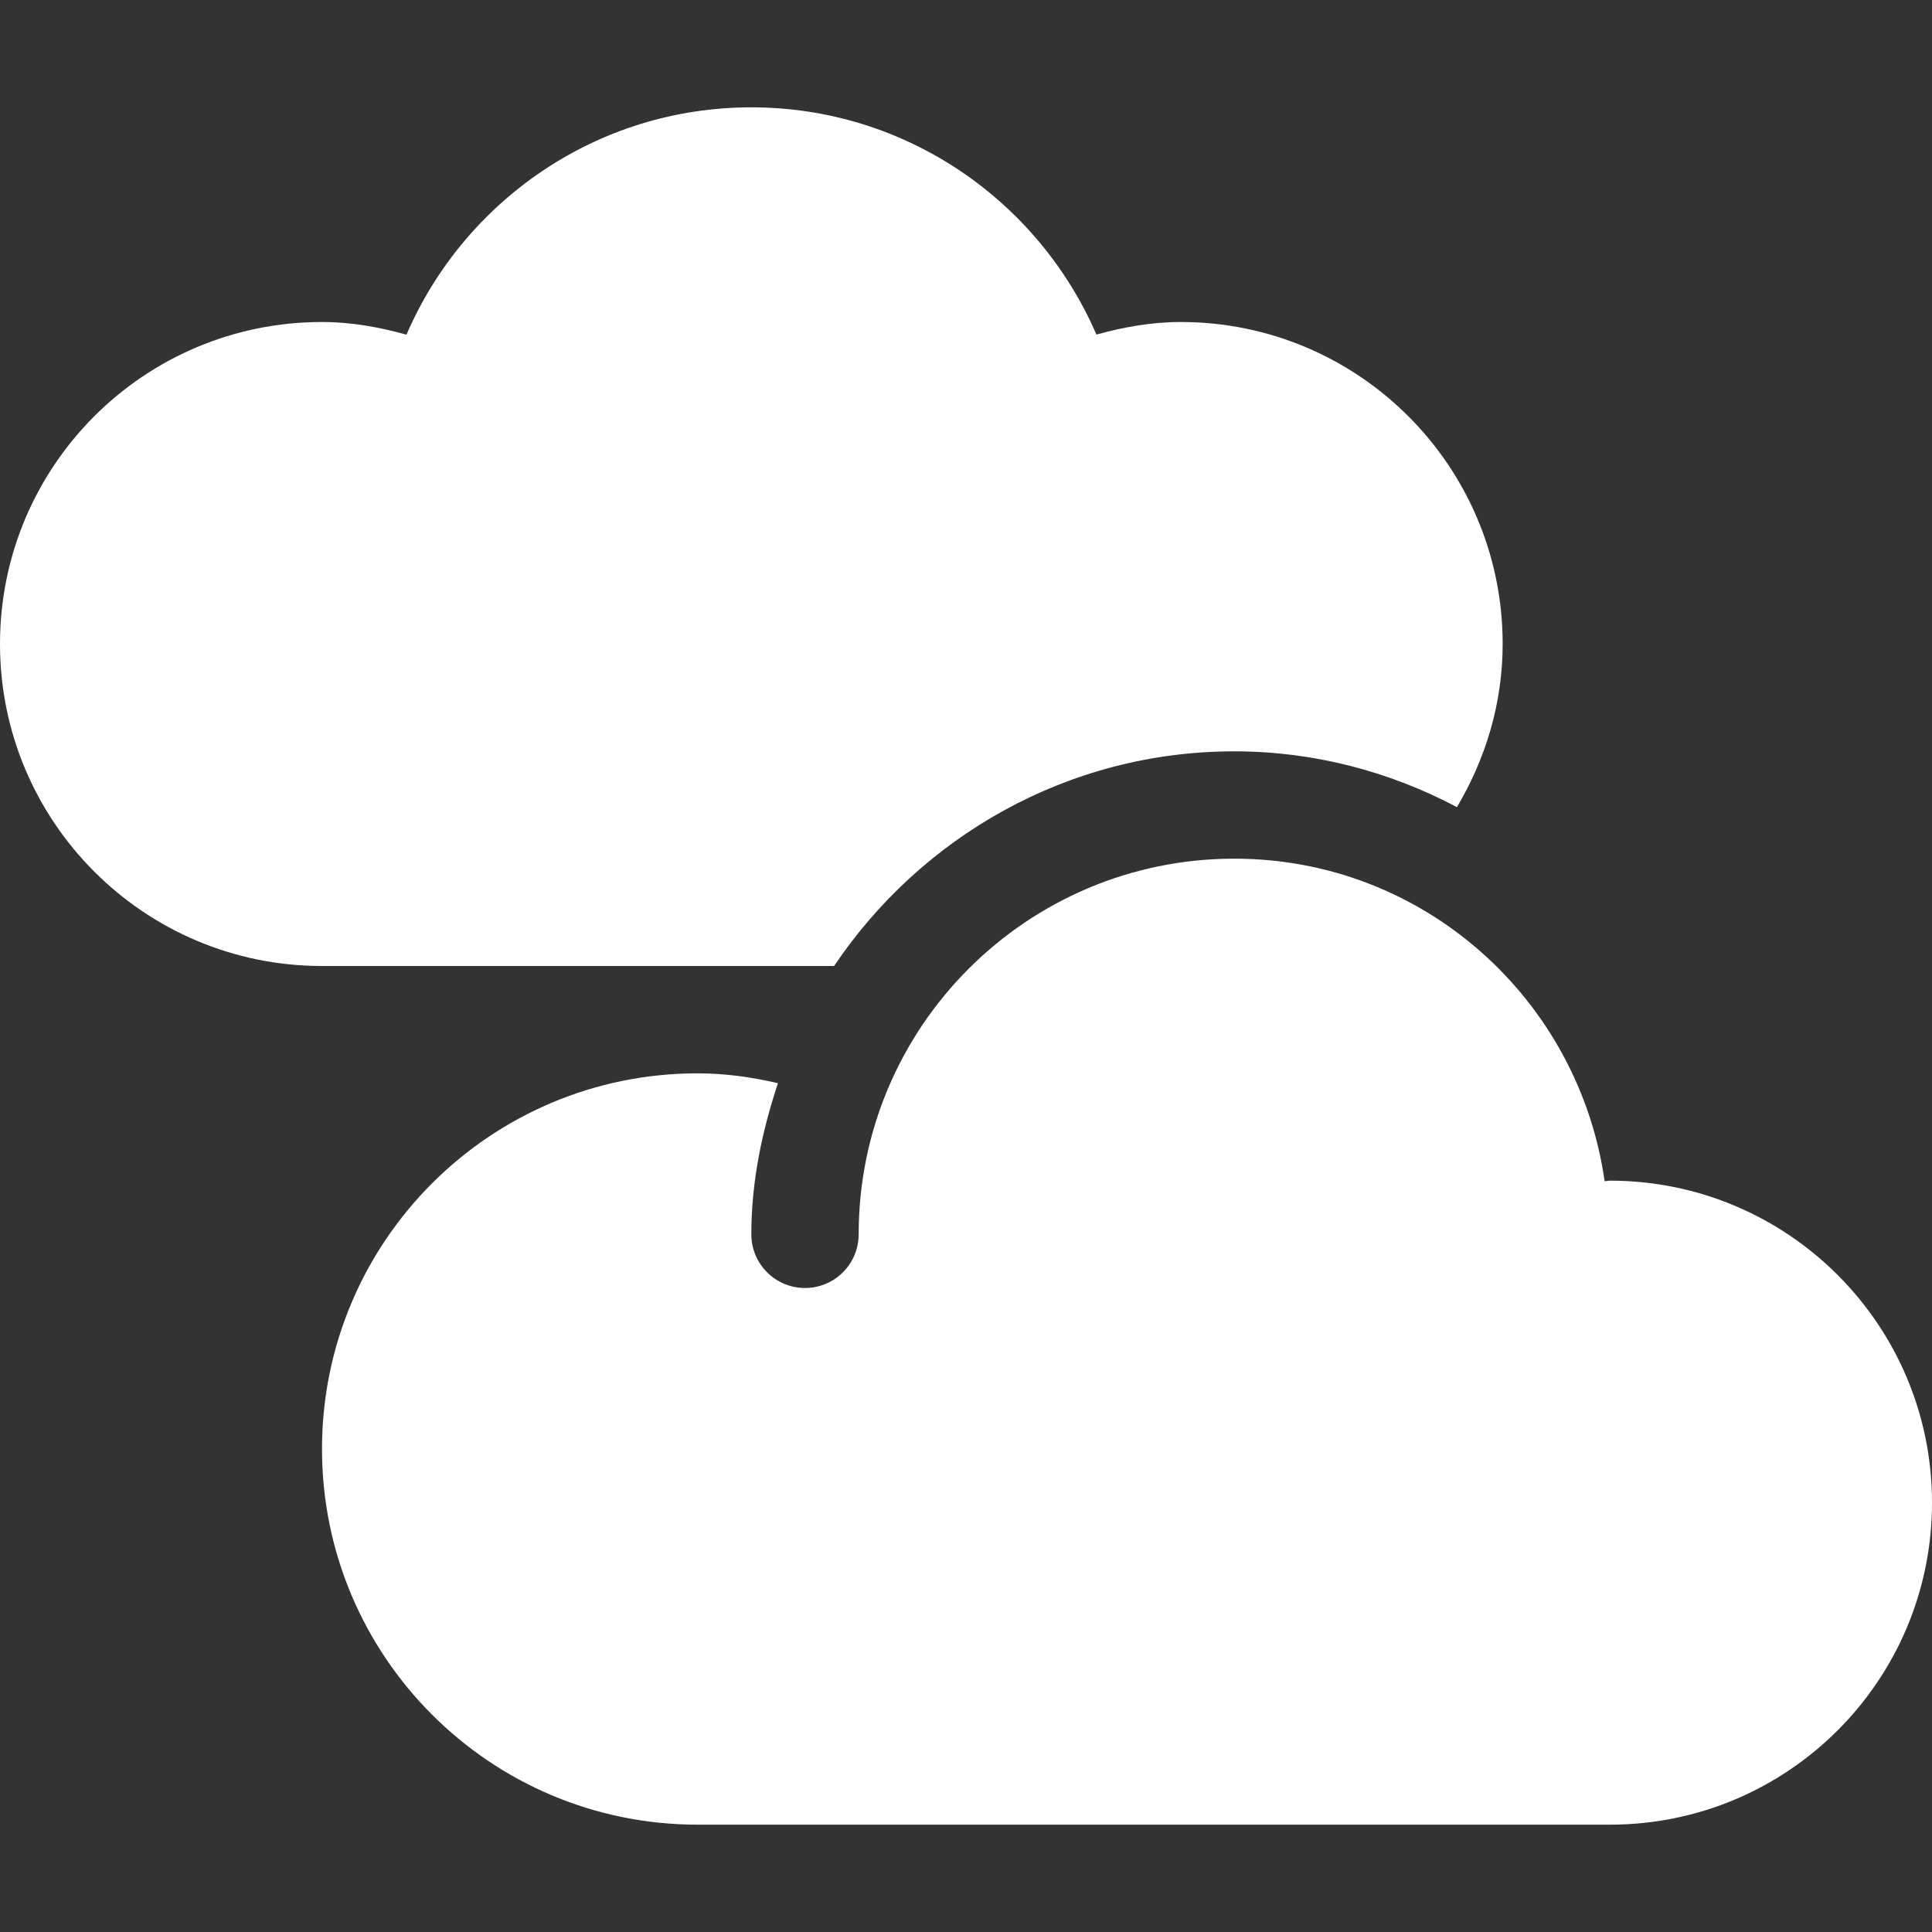 <?xml version="1.0" encoding="iso-8859-1"?>
<!-- Generator: Adobe Illustrator 16.0.0, SVG Export Plug-In . SVG Version: 6.00 Build 0)  -->
<!DOCTYPE svg PUBLIC "-//W3C//DTD SVG 1.1//EN" "http://www.w3.org/Graphics/SVG/1.1/DTD/svg11.dtd">
<svg version="1.1" id="Layer_1" xmlns="http://www.w3.org/2000/svg" xmlns:xlink="http://www.w3.org/1999/xlink" x="0px" y="0px"
	 viewBox="0 0 18 18" style="enable-background:new 0 0 18 18;" xml:space="preserve">
<rect x="0" y="0" width="18" height="18" fill="#333333" stroke="none"/>
<g>
	<defs>
		<rect id="SVGID_1_" width="18" height="18"/>
	</defs>
	<clipPath id="SVGID_2_">
		<use xlink:href="#SVGID_1_"  style="overflow:visible;"/>
	</clipPath>
	<path style="clip-path:url(#SVGID_2_);fill-rule:evenodd;clip-rule:evenodd;fill:#fff;" d="M15,11
		c-0.018,0-0.033,0.005-0.05,0.005C14.708,9.309,13.263,8,11.5,8C9.567,8,8,9.567,8,11.5C8,11.776,7.776,12,7.5,12S7,11.776,7,11.5
		c0-0.495,0.1-0.962,0.248-1.408C7.007,10.036,6.759,10,6.5,10C4.567,10,3,11.567,3,13.5S4.567,17,6.5,17H15c1.656,0,3-1.343,3-3
		S16.656,11,15,11"/>
	<path style="clip-path:url(#SVGID_2_);fill-rule:evenodd;clip-rule:evenodd;fill:#fff;" d="M7.771,9
		c0.809-1.202,2.175-2,3.729-2c0.743,0,1.449,0.189,2.074,0.52c0.265-0.448,0.426-0.963,0.426-1.52c0-1.657-1.342-3-3-3
		c-0.273,0-0.533,0.048-0.785,0.117C9.677,1.873,8.441,1,7,1C5.559,1,4.324,1.873,3.787,3.118C3.535,3.048,3.273,3,3,3
		C1.342,3,0,4.342,0,6c0,1.656,1.343,3,3,3H7.771z"/>
</g>
</svg>
